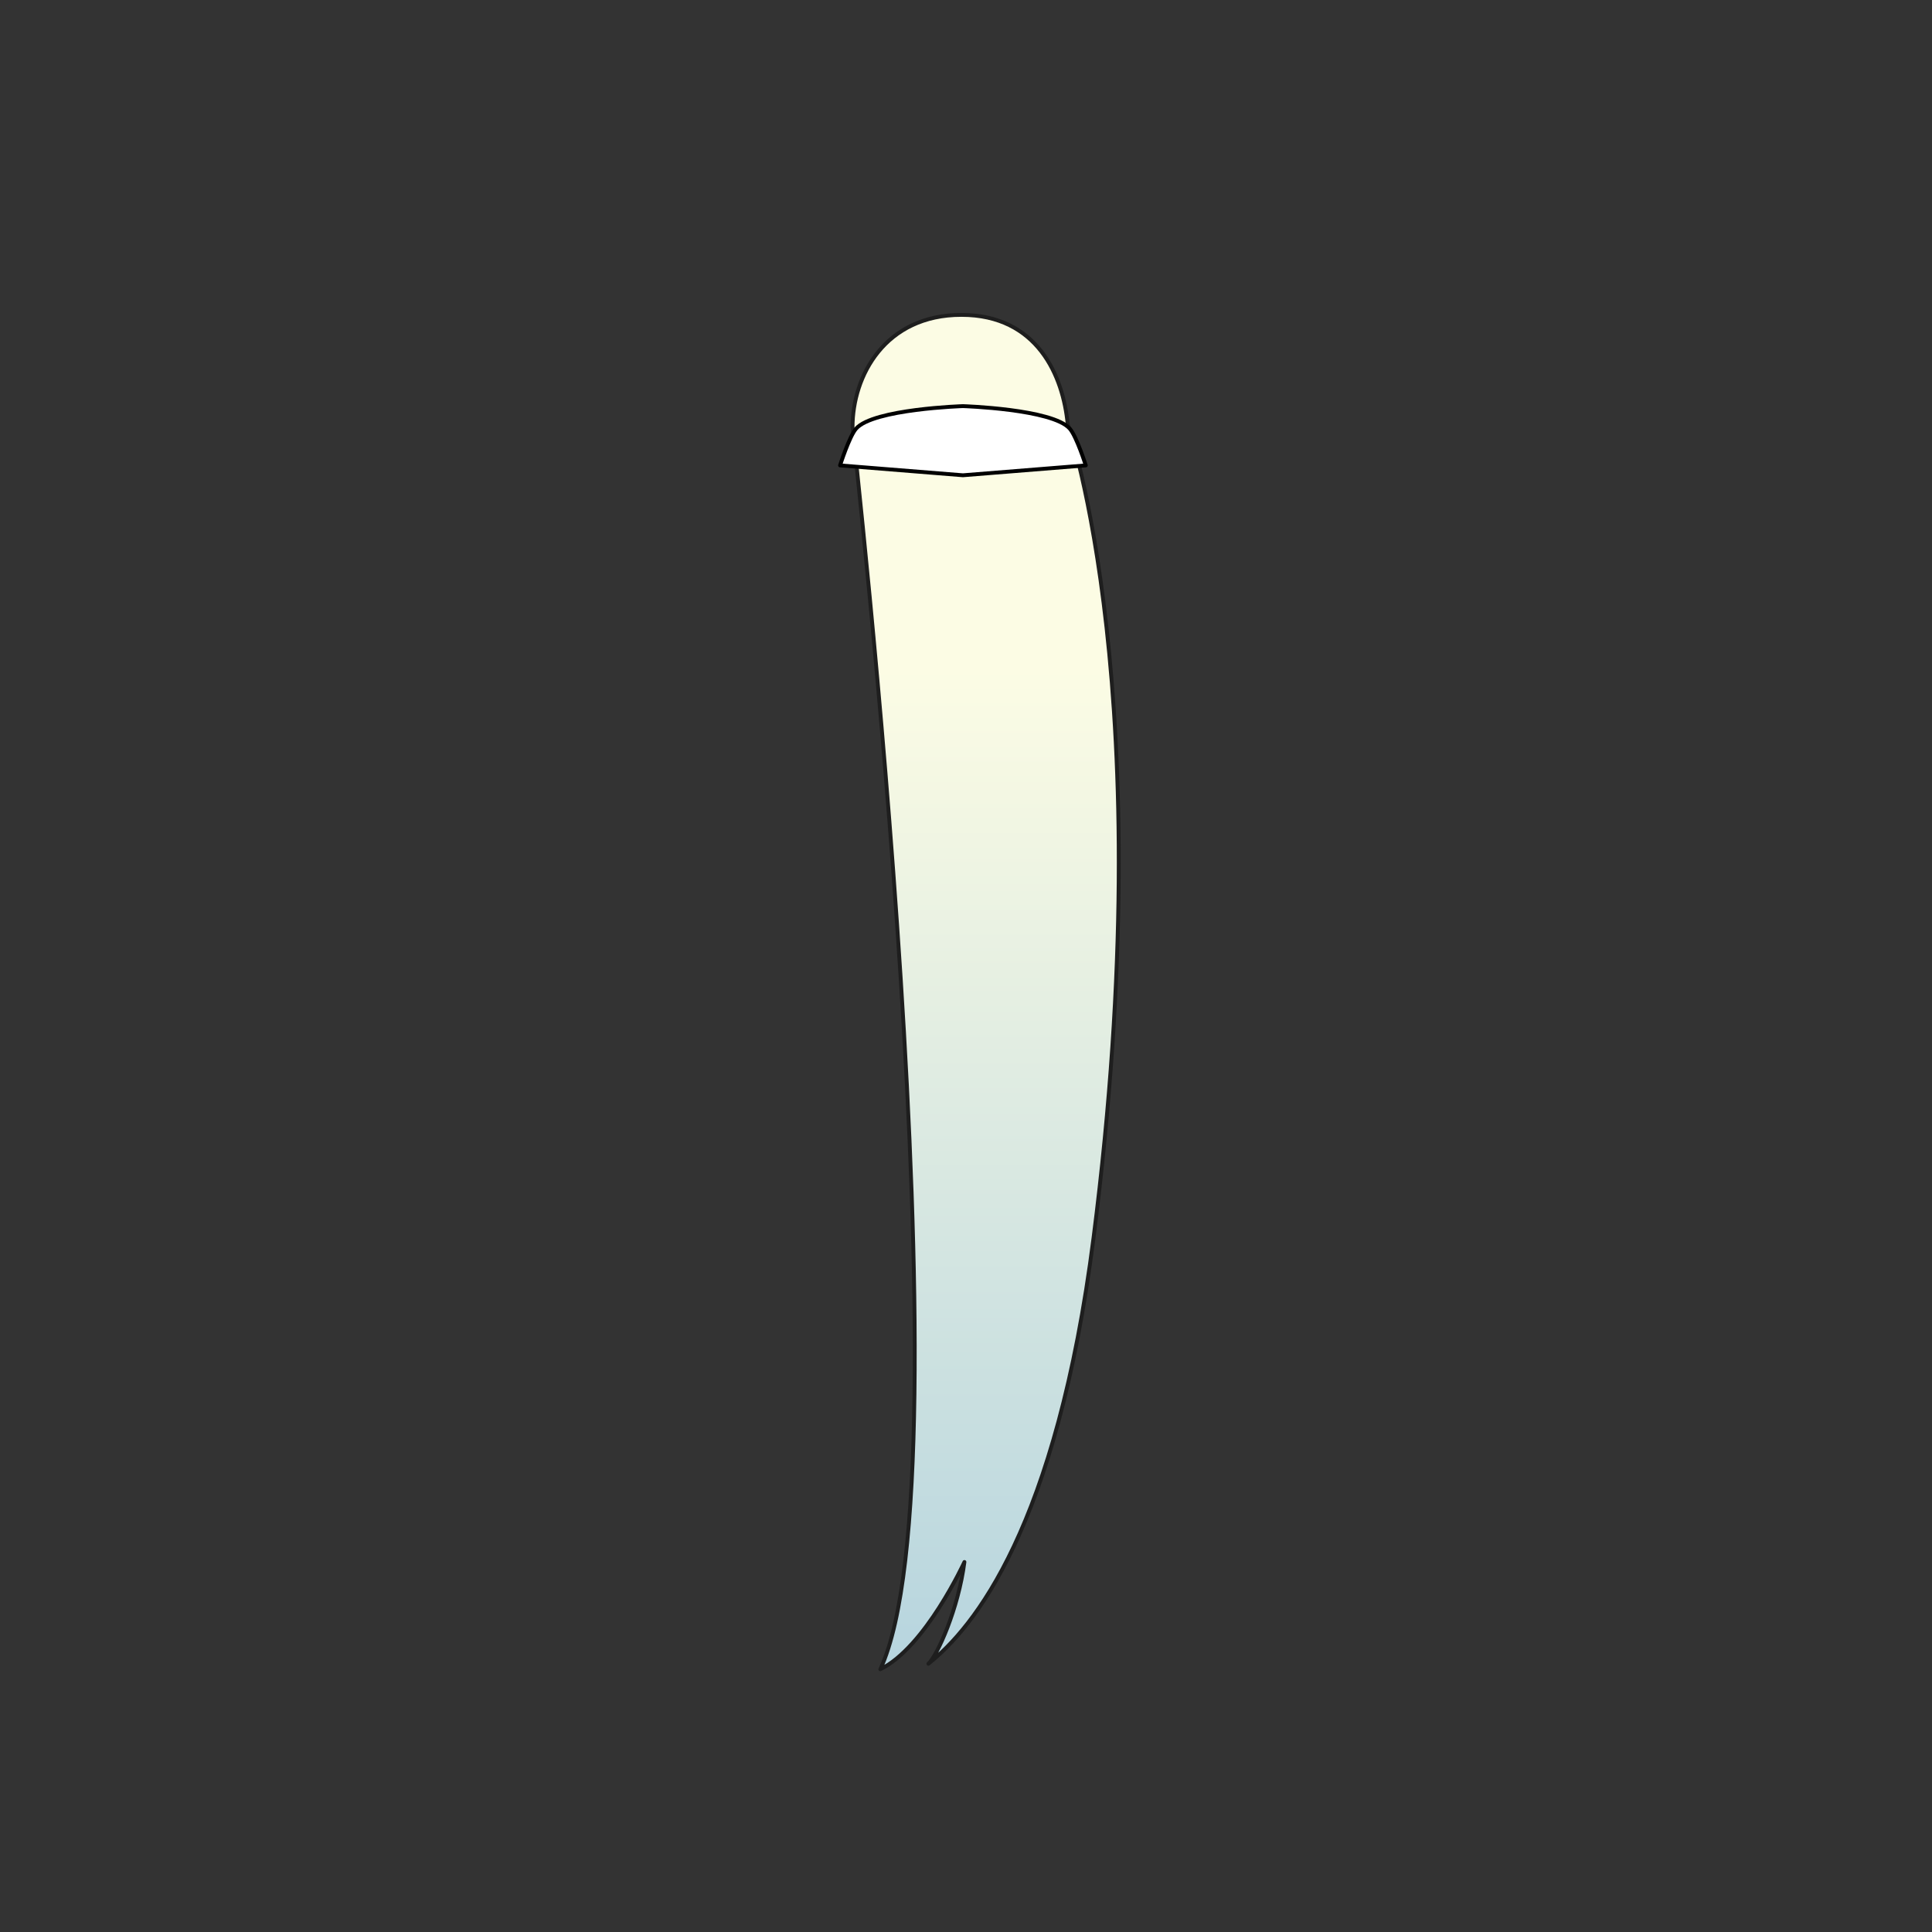 <svg xmlns="http://www.w3.org/2000/svg" width="500" height="500" version="1.1"><rect width="100%" height="100%" fill="#333333" stroke="none"/><g id="x9091"><g><linearGradient id="hair2XMLID_910_" gradientUnits="userSpaceOnUse" x1="255.086" y1="172.72" x2="255.086" y2="859.222"><stop offset="0" style="stop-color:#FCFCE4"></stop><stop offset="0.5" style="stop-color:#A0C8DD"></stop><stop offset="1" style="stop-color:#5D6EC5"></stop></linearGradient><path style="fill:url(#hair2XMLID_910_);stroke:#1E1E1E;stroke-linecap:round;stroke-linejoin:round;" d="M276.314,109.782c-1.164-12.379-7.773-28.29-27.499-28.29c-19.726,0-28.18,15.728-28.18,29.091c0,1.679,30.81,270.961,7.191,321.417c11.66-5.692,21.767-27.756,21.767-27.756c-1.555,12.099-6.997,24.198-9.329,26.333c11.661-9.252,33.177-35.219,42.753-110.313C300.898,180.062,276.314,109.782,276.314,109.782z"></path><path style="fill:#FFFFFF;stroke:#000000;stroke-linecap:round;stroke-linejoin:round;" d="M276.867,110.948c-4.451-5.113-27.663-5.843-27.663-5.843s-23.211,0.73-27.663,5.843c-1.749,2.009-4.133,9.496-4.133,9.496L249.204,123L281,120.444C281,120.444,278.616,112.957,276.867,110.948z"></path></g></g></svg>